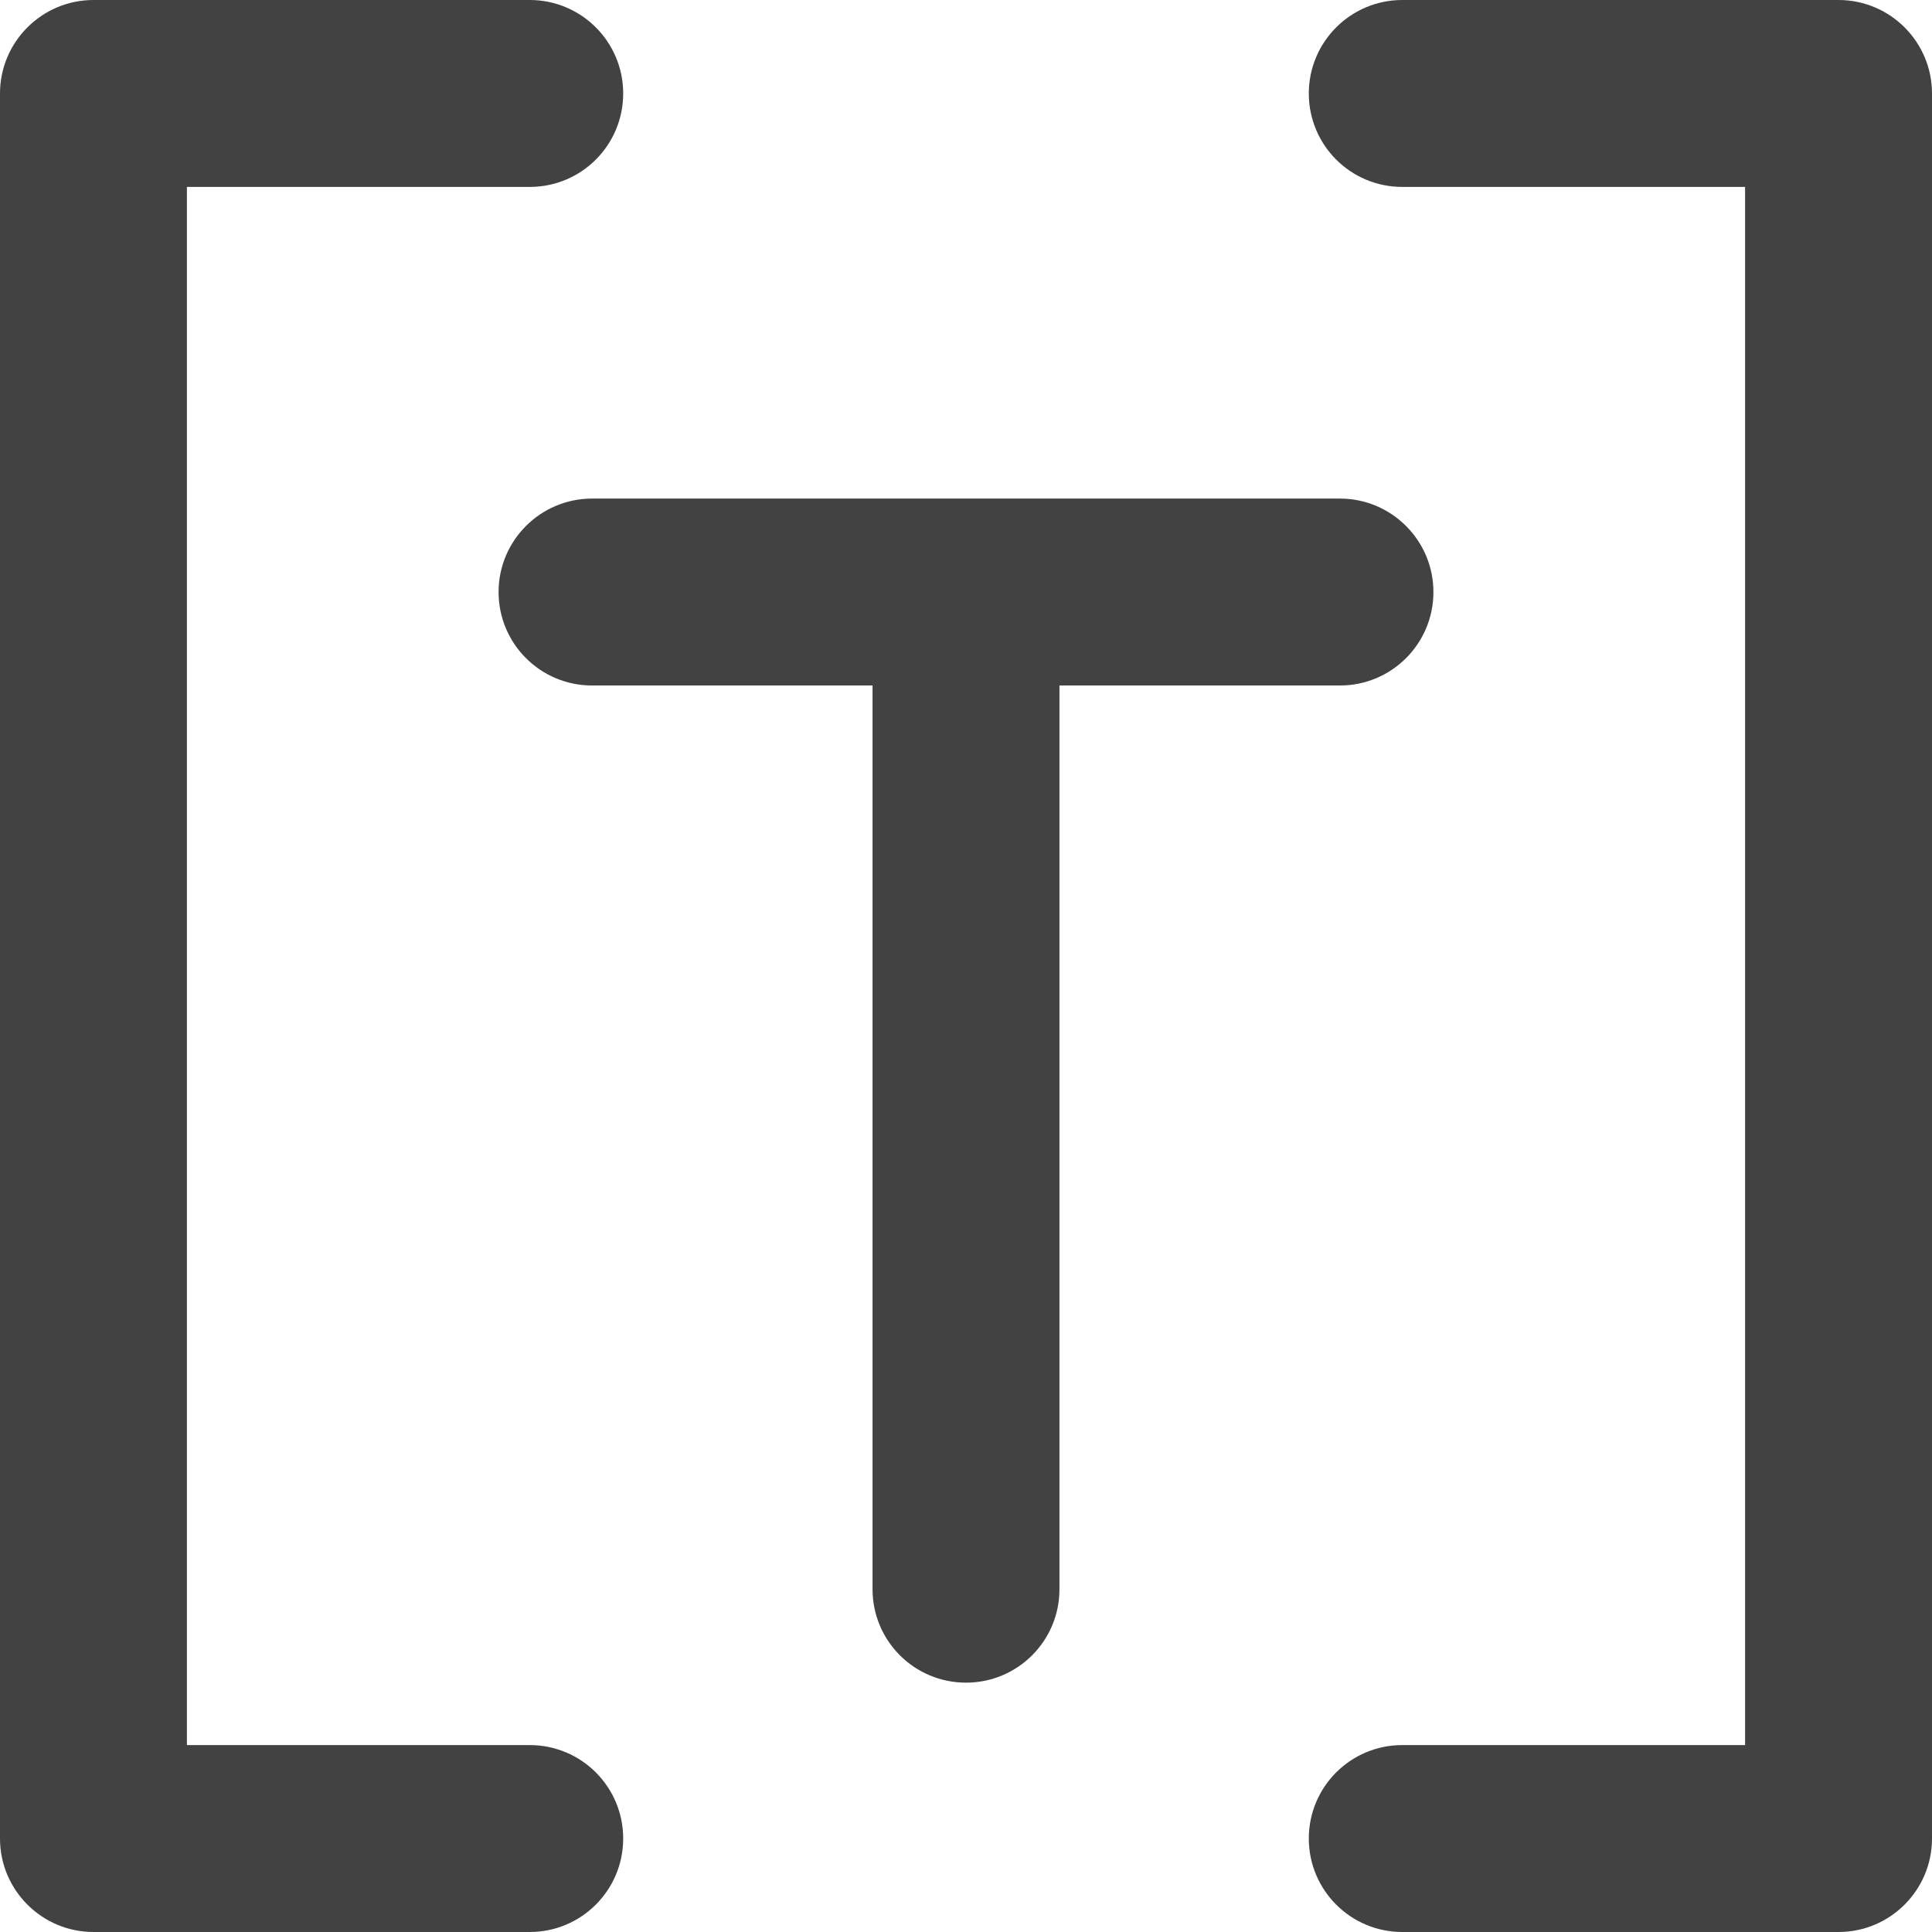 <?xml version="1.0" encoding="utf-8"?><!-- Uploaded to: SVG Repo, www.svgrepo.com, Generator: SVG Repo Mixer Tools -->
<svg width="16" height="16" viewBox="0 0 16 16" fill="none" xmlns="http://www.w3.org/2000/svg">
<path fill-rule="nonzero" clip-rule="nonzero" d="M0 0.774C0 0.347 0.347 0 0.774 0H4.387C4.815 0 5.161 0.347 5.161 0.774C5.161 1.202 4.815 1.548 4.387 1.548H1.548V14.452H4.387C4.815 14.452 5.161 14.798 5.161 15.226C5.161 15.653 4.815 16 4.387 16H0.774C0.347 16 0 15.653 0 15.226V0.774ZM10.839 0.774C10.839 0.347 11.185 0 11.613 0H15.226C15.653 0 16 0.347 16 0.774V15.226C16 15.653 15.653 16 15.226 16H11.613C11.185 16 10.839 15.653 10.839 15.226C10.839 14.798 11.185 14.452 11.613 14.452H14.452V1.548H11.613C11.185 1.548 10.839 1.202 10.839 0.774ZM4.129 4.903C4.129 4.476 4.476 4.129 4.903 4.129H11.097C11.524 4.129 11.871 4.476 11.871 4.903C11.871 5.331 11.524 5.677 11.097 5.677H8.774V13.161C8.774 13.589 8.428 13.935 8 13.935C7.572 13.935 7.226 13.589 7.226 13.161V5.677H4.903C4.476 5.677 4.129 5.331 4.129 4.903Z" fill="#424242"/>
</svg>
